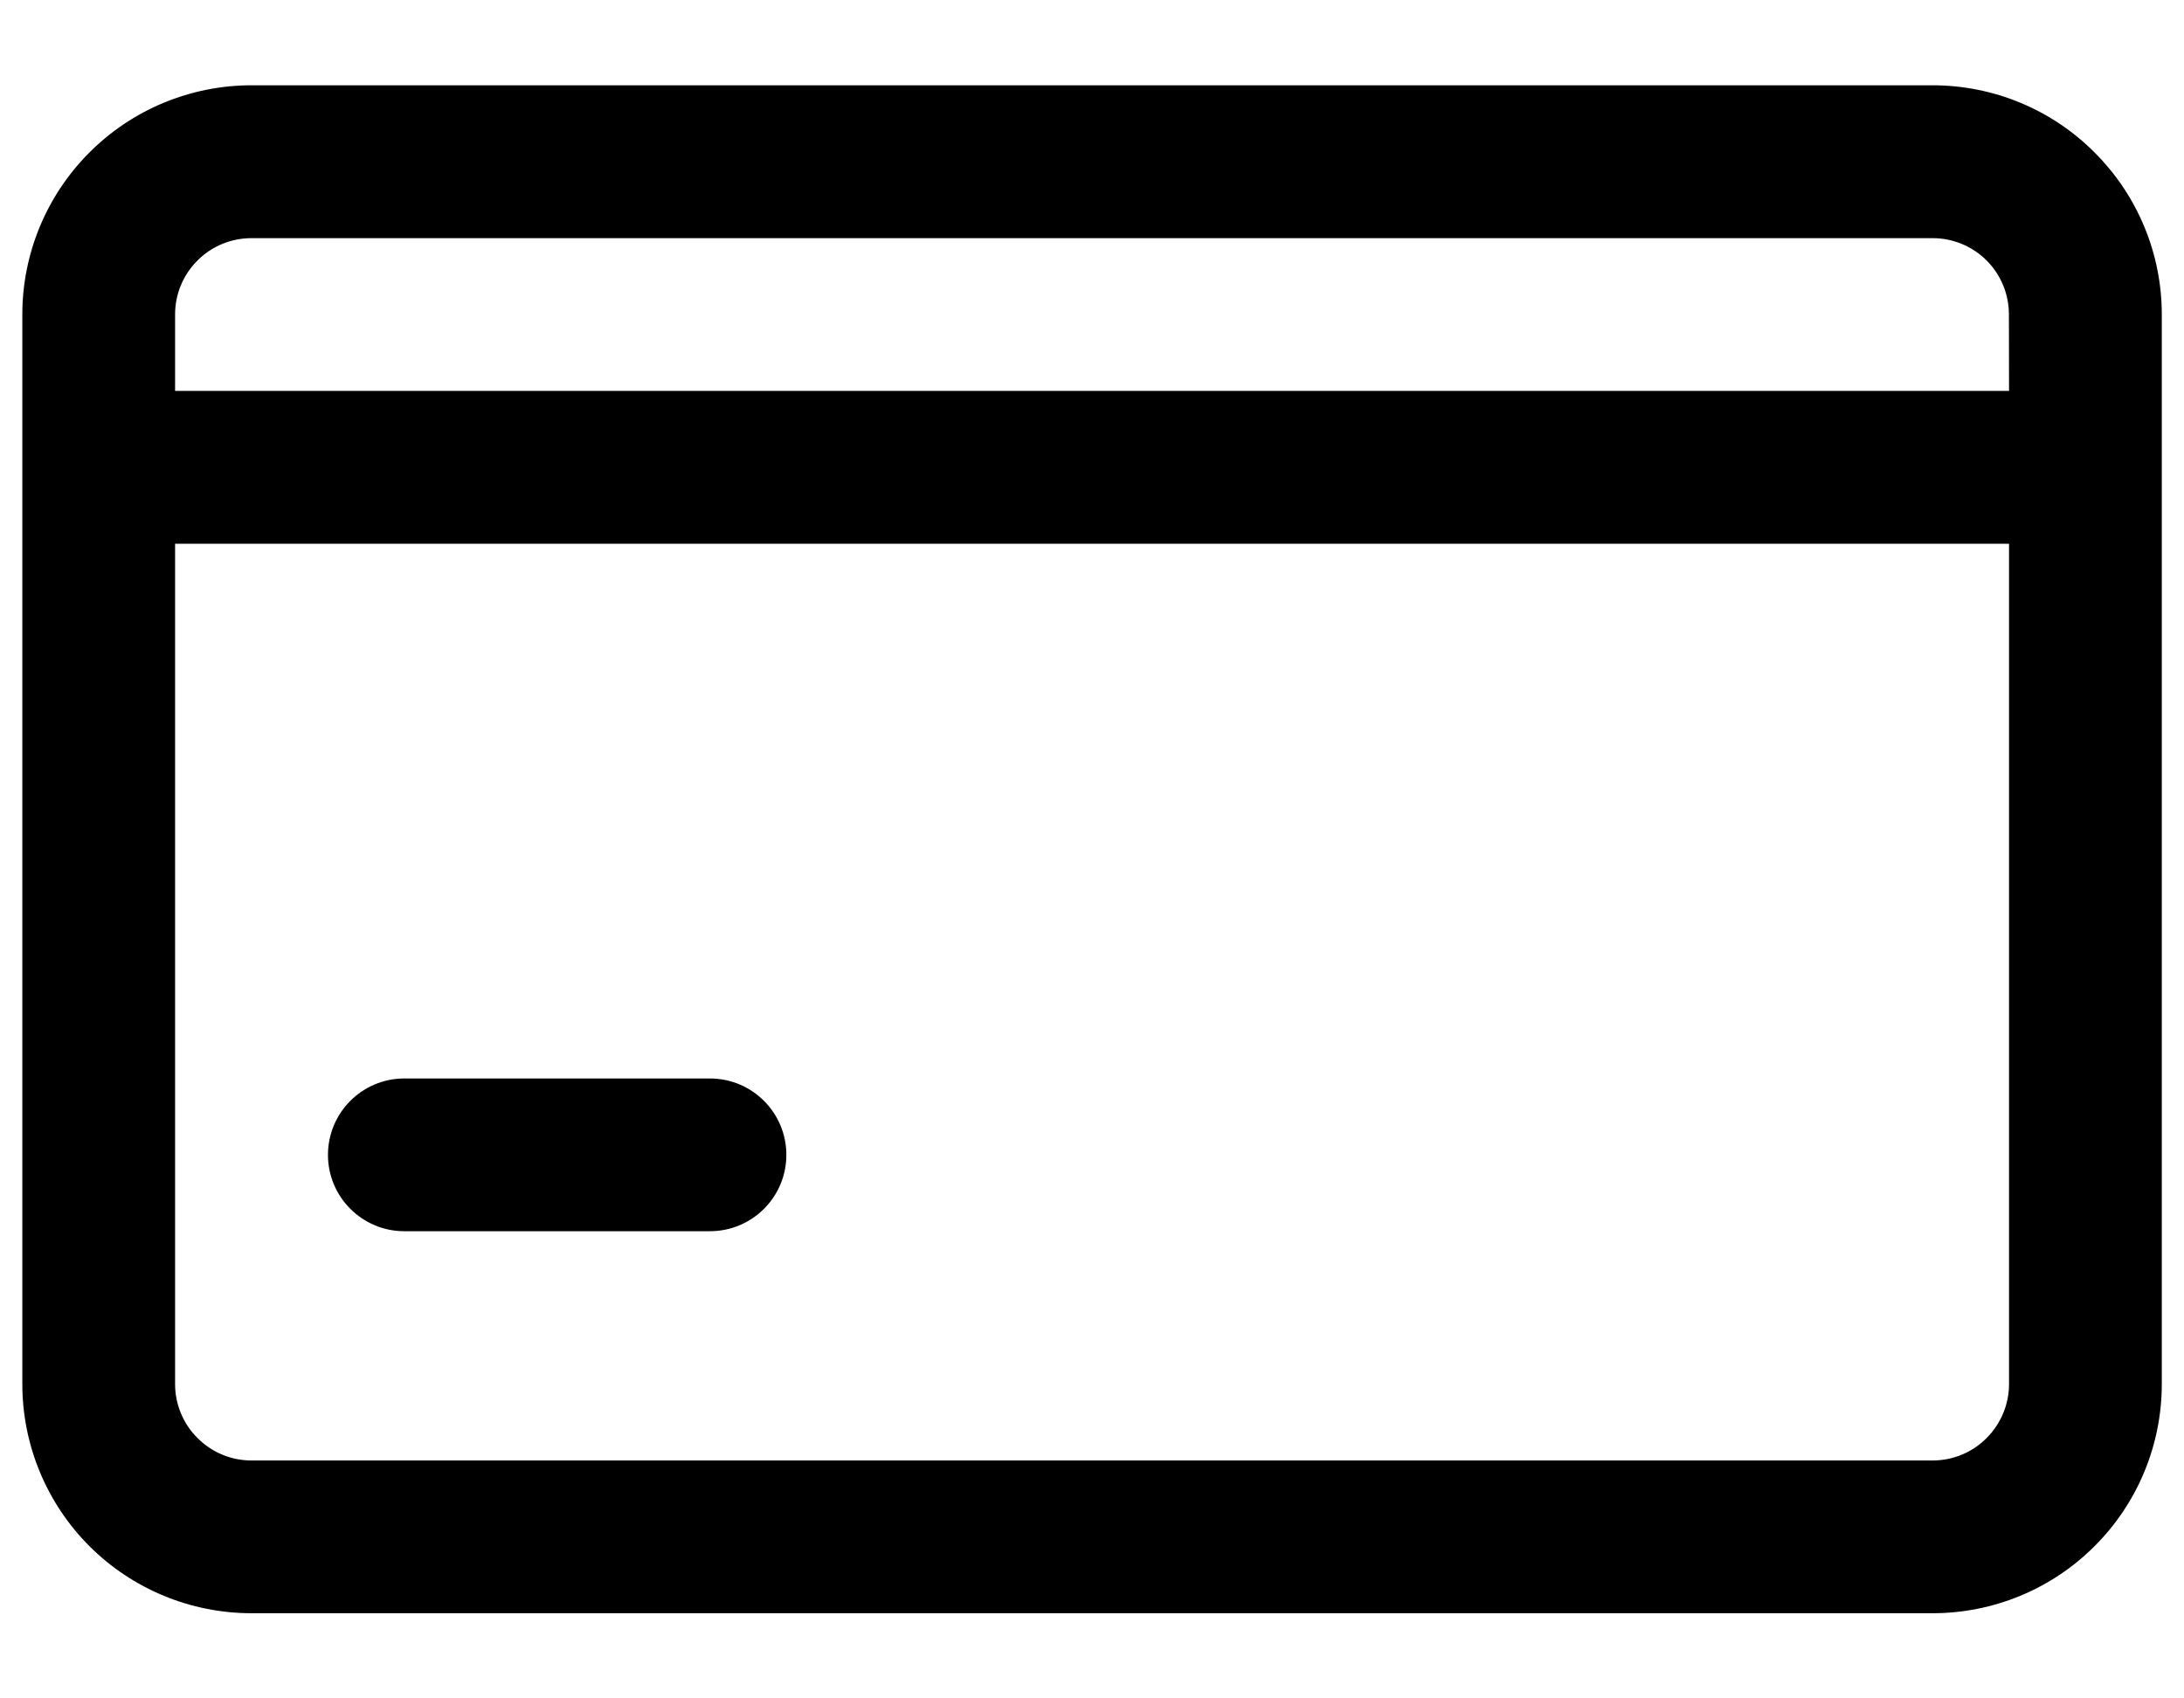 <svg width="18" height="14" viewBox="0 0 18 14" fill="none" xmlns="http://www.w3.org/2000/svg">
<path fill-rule="evenodd" clip-rule="evenodd" d="M0.184 2.592V11.409C0.184 11.91 0.383 12.391 0.737 12.745C1.091 13.099 1.572 13.298 2.073 13.298H15.928C16.429 13.298 16.91 13.099 17.263 12.745C17.618 12.391 17.817 11.91 17.817 11.409V2.592C17.817 2.091 17.618 1.611 17.263 1.257C16.91 0.902 16.429 0.703 15.928 0.703H2.073C1.572 0.703 1.091 0.902 0.737 1.257C0.383 1.611 0.184 2.091 0.184 2.592ZM16.558 4.482V11.409C16.558 11.576 16.491 11.736 16.373 11.854C16.255 11.973 16.095 12.039 15.928 12.039H2.073C1.906 12.039 1.746 11.973 1.628 11.854C1.509 11.736 1.443 11.576 1.443 11.409V4.482H16.558ZM3.332 10.149H5.851C6.199 10.149 6.481 9.867 6.481 9.52C6.481 9.172 6.199 8.89 5.851 8.89H3.332C2.985 8.89 2.703 9.172 2.703 9.52C2.703 9.867 2.985 10.149 3.332 10.149ZM16.558 3.222H1.443V2.592C1.443 2.425 1.509 2.265 1.628 2.147C1.745 2.029 1.906 1.963 2.073 1.963H15.928C16.094 1.963 16.255 2.029 16.373 2.147C16.491 2.265 16.557 2.425 16.557 2.592L16.558 3.222Z" fill="black"/>
</svg>
